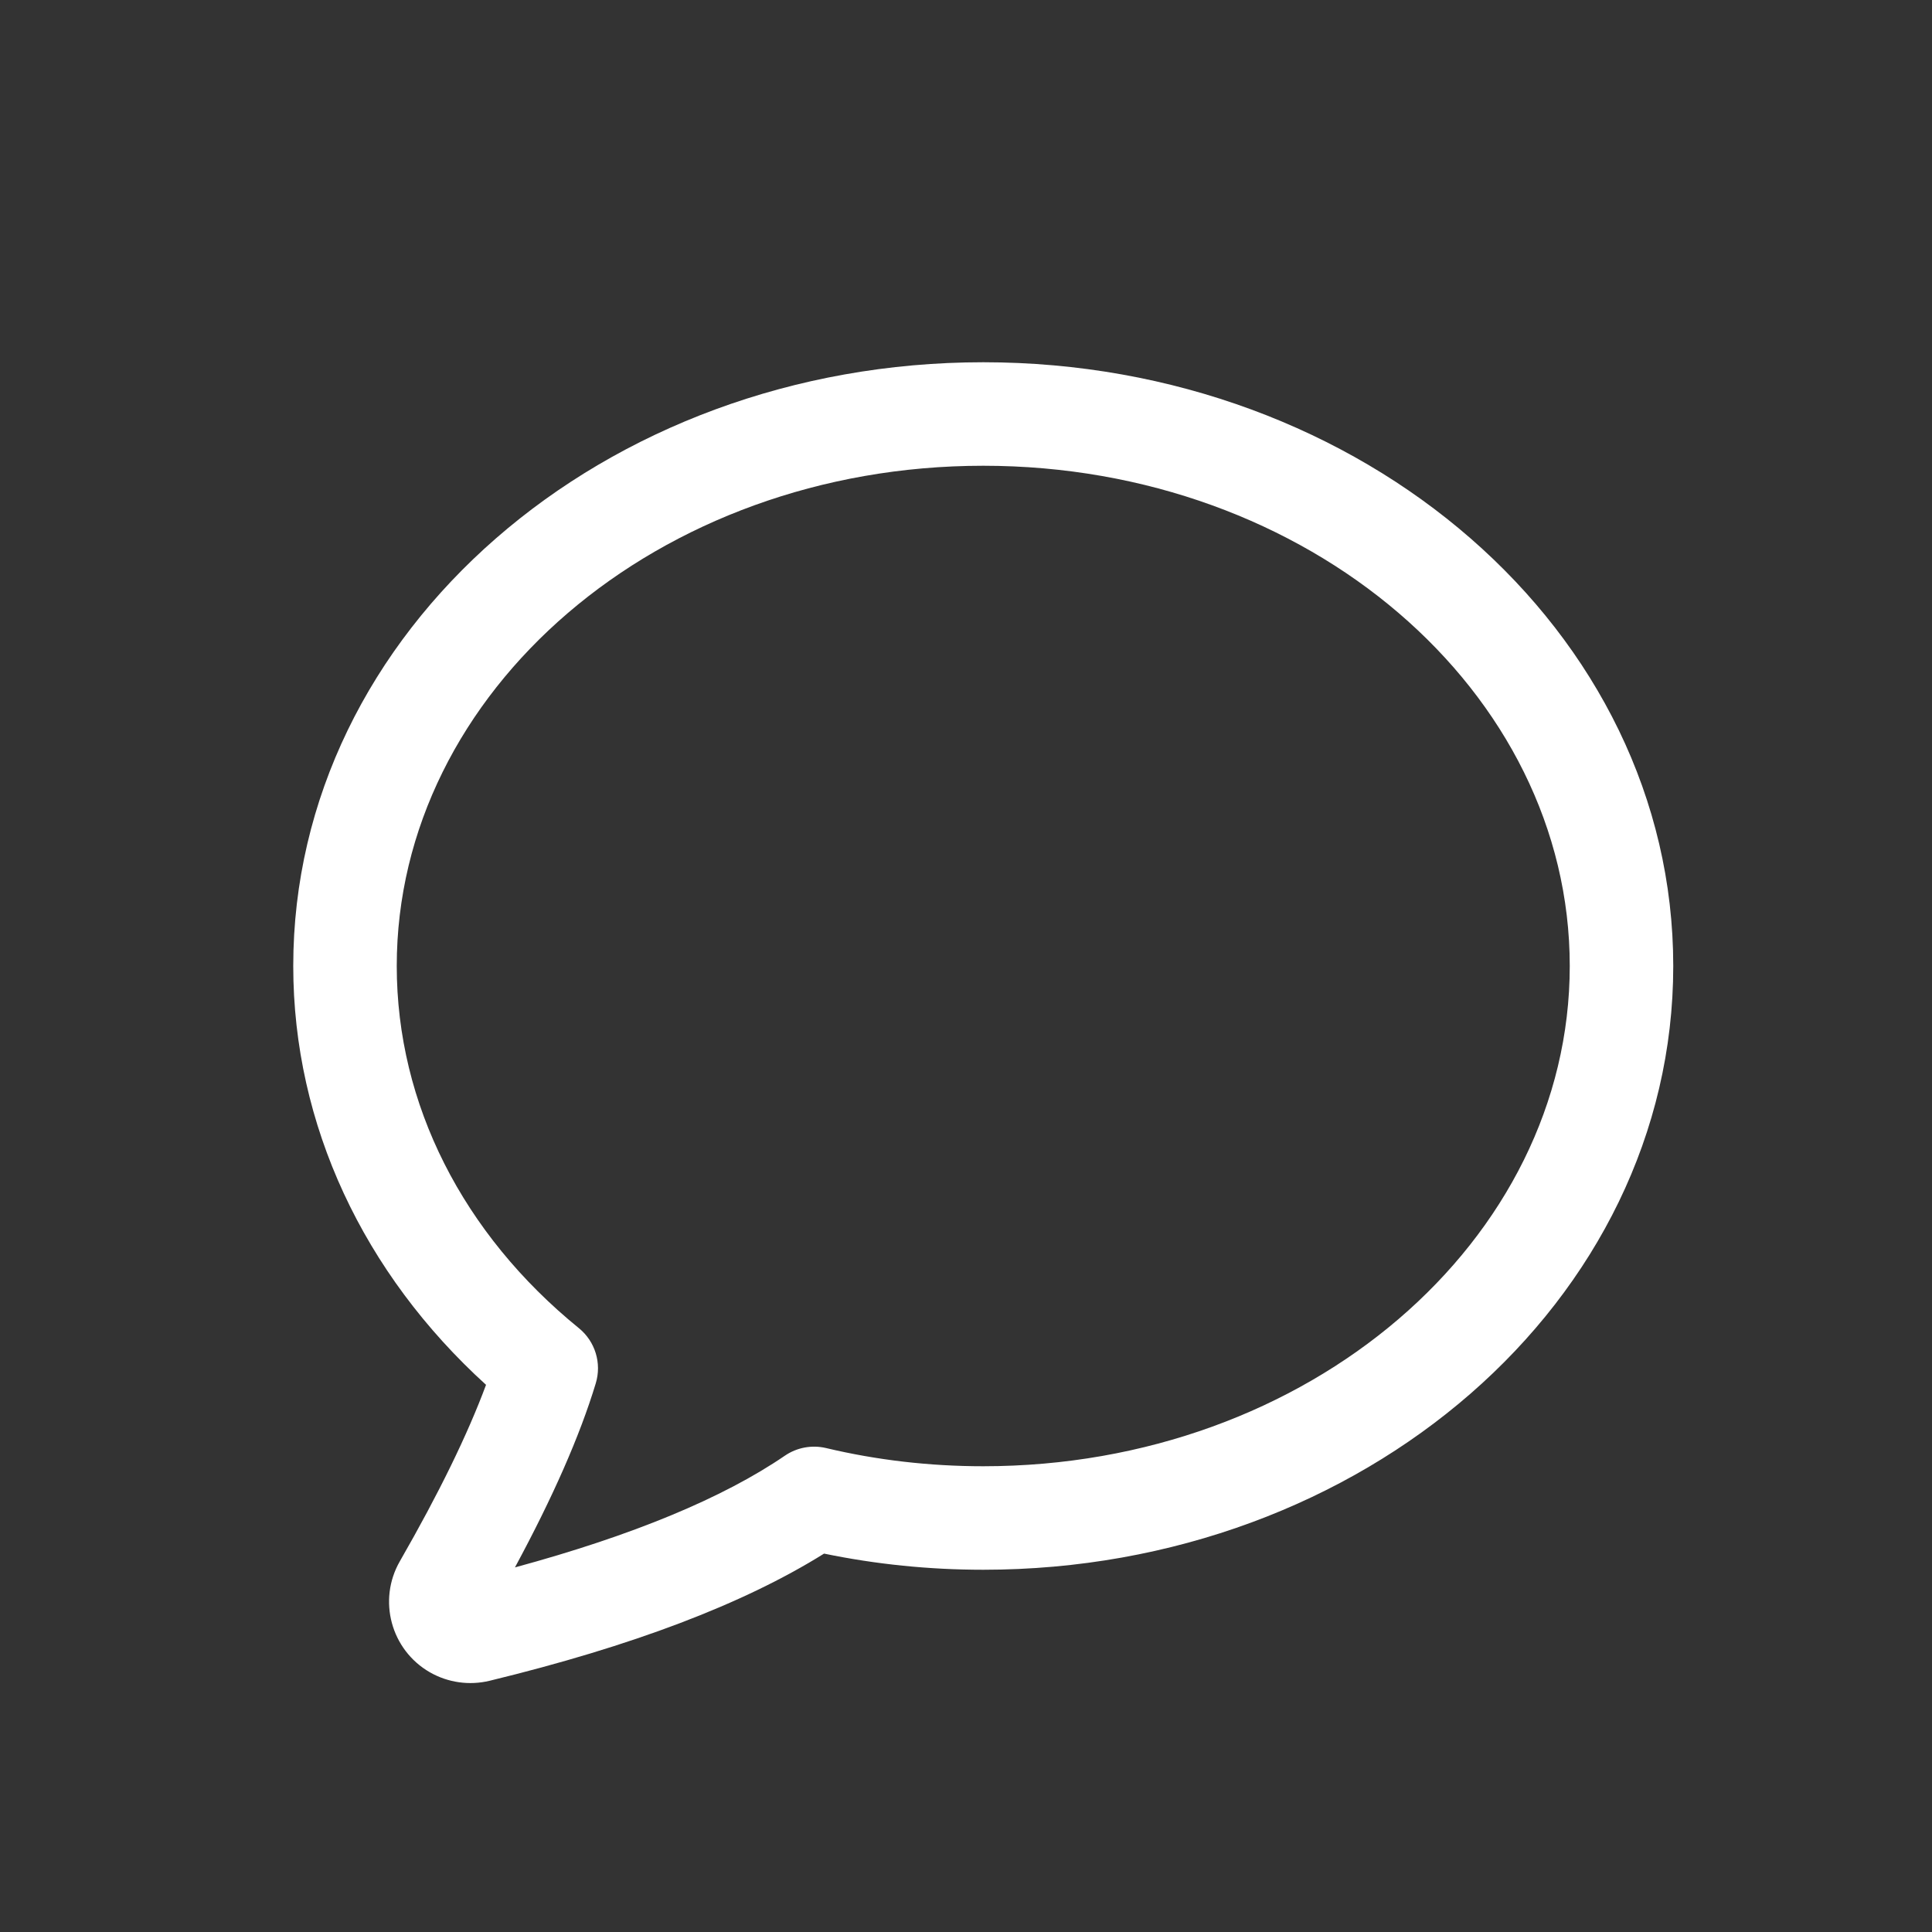 <?xml version="1.0" encoding="UTF-8"?>
<svg width="28px" height="28px" viewBox="0 0 28 28" version="1.1" xmlns="http://www.w3.org/2000/svg" xmlns:xlink="http://www.w3.org/1999/xlink">
    <rect x="0" y="0" width="28" height="28" fill="#333333" stroke="none"/>
    <!-- Generator: Sketch 48.2 (47327) - http://www.bohemiancoding.com/sketch -->
    <title>messages_outline_28</title>
    <desc>Created with Sketch.</desc>
    <defs>
        <path d="M7.096,24.359 C6.802,24.43 6.492,24.386 6.23,24.236 C5.666,23.912 5.471,23.191 5.795,22.627 C6.366,21.633 6.78,20.782 7.044,20.07 C5.271,18.459 4.25,16.304 4.25,14 C4.25,9.141 8.749,5.25 14.25,5.25 C19.751,5.25 24.25,9.141 24.25,14 C24.25,18.859 19.751,22.75 14.25,22.75 C13.466,22.75 12.693,22.671 11.943,22.516 C10.771,23.248 9.157,23.858 7.096,24.359 Z M11.375,21.097 C11.549,20.978 11.765,20.938 11.971,20.986 C12.706,21.161 13.471,21.25 14.25,21.25 C18.967,21.25 22.75,17.978 22.75,14 C22.75,10.022 18.967,6.75 14.25,6.75 C9.533,6.75 5.75,10.022 5.75,14 C5.75,16.004 6.71,17.884 8.39,19.249 C8.626,19.441 8.723,19.757 8.634,20.049 C8.403,20.811 8.012,21.699 7.463,22.716 C9.173,22.252 10.479,21.709 11.375,21.097 Z" id="path-1"></path>
    </defs>
    <g id="Page-1" stroke="none" stroke-width="1" fill="none" fill-rule="evenodd">
        <g id="messages_outline_28">
            <rect id="Mask" opacity="0.1" x="0" y="0" width="28" height="28"></rect>
            <mask id="mask-2" fill="white">
                <use xlink:href="#path-1"></use>
            </mask>
            <use id="Mask" fill="#FFFFFF" fill-rule="nonzero" xlink:href="#path-1"></use>
        </g>
    </g>
</svg>